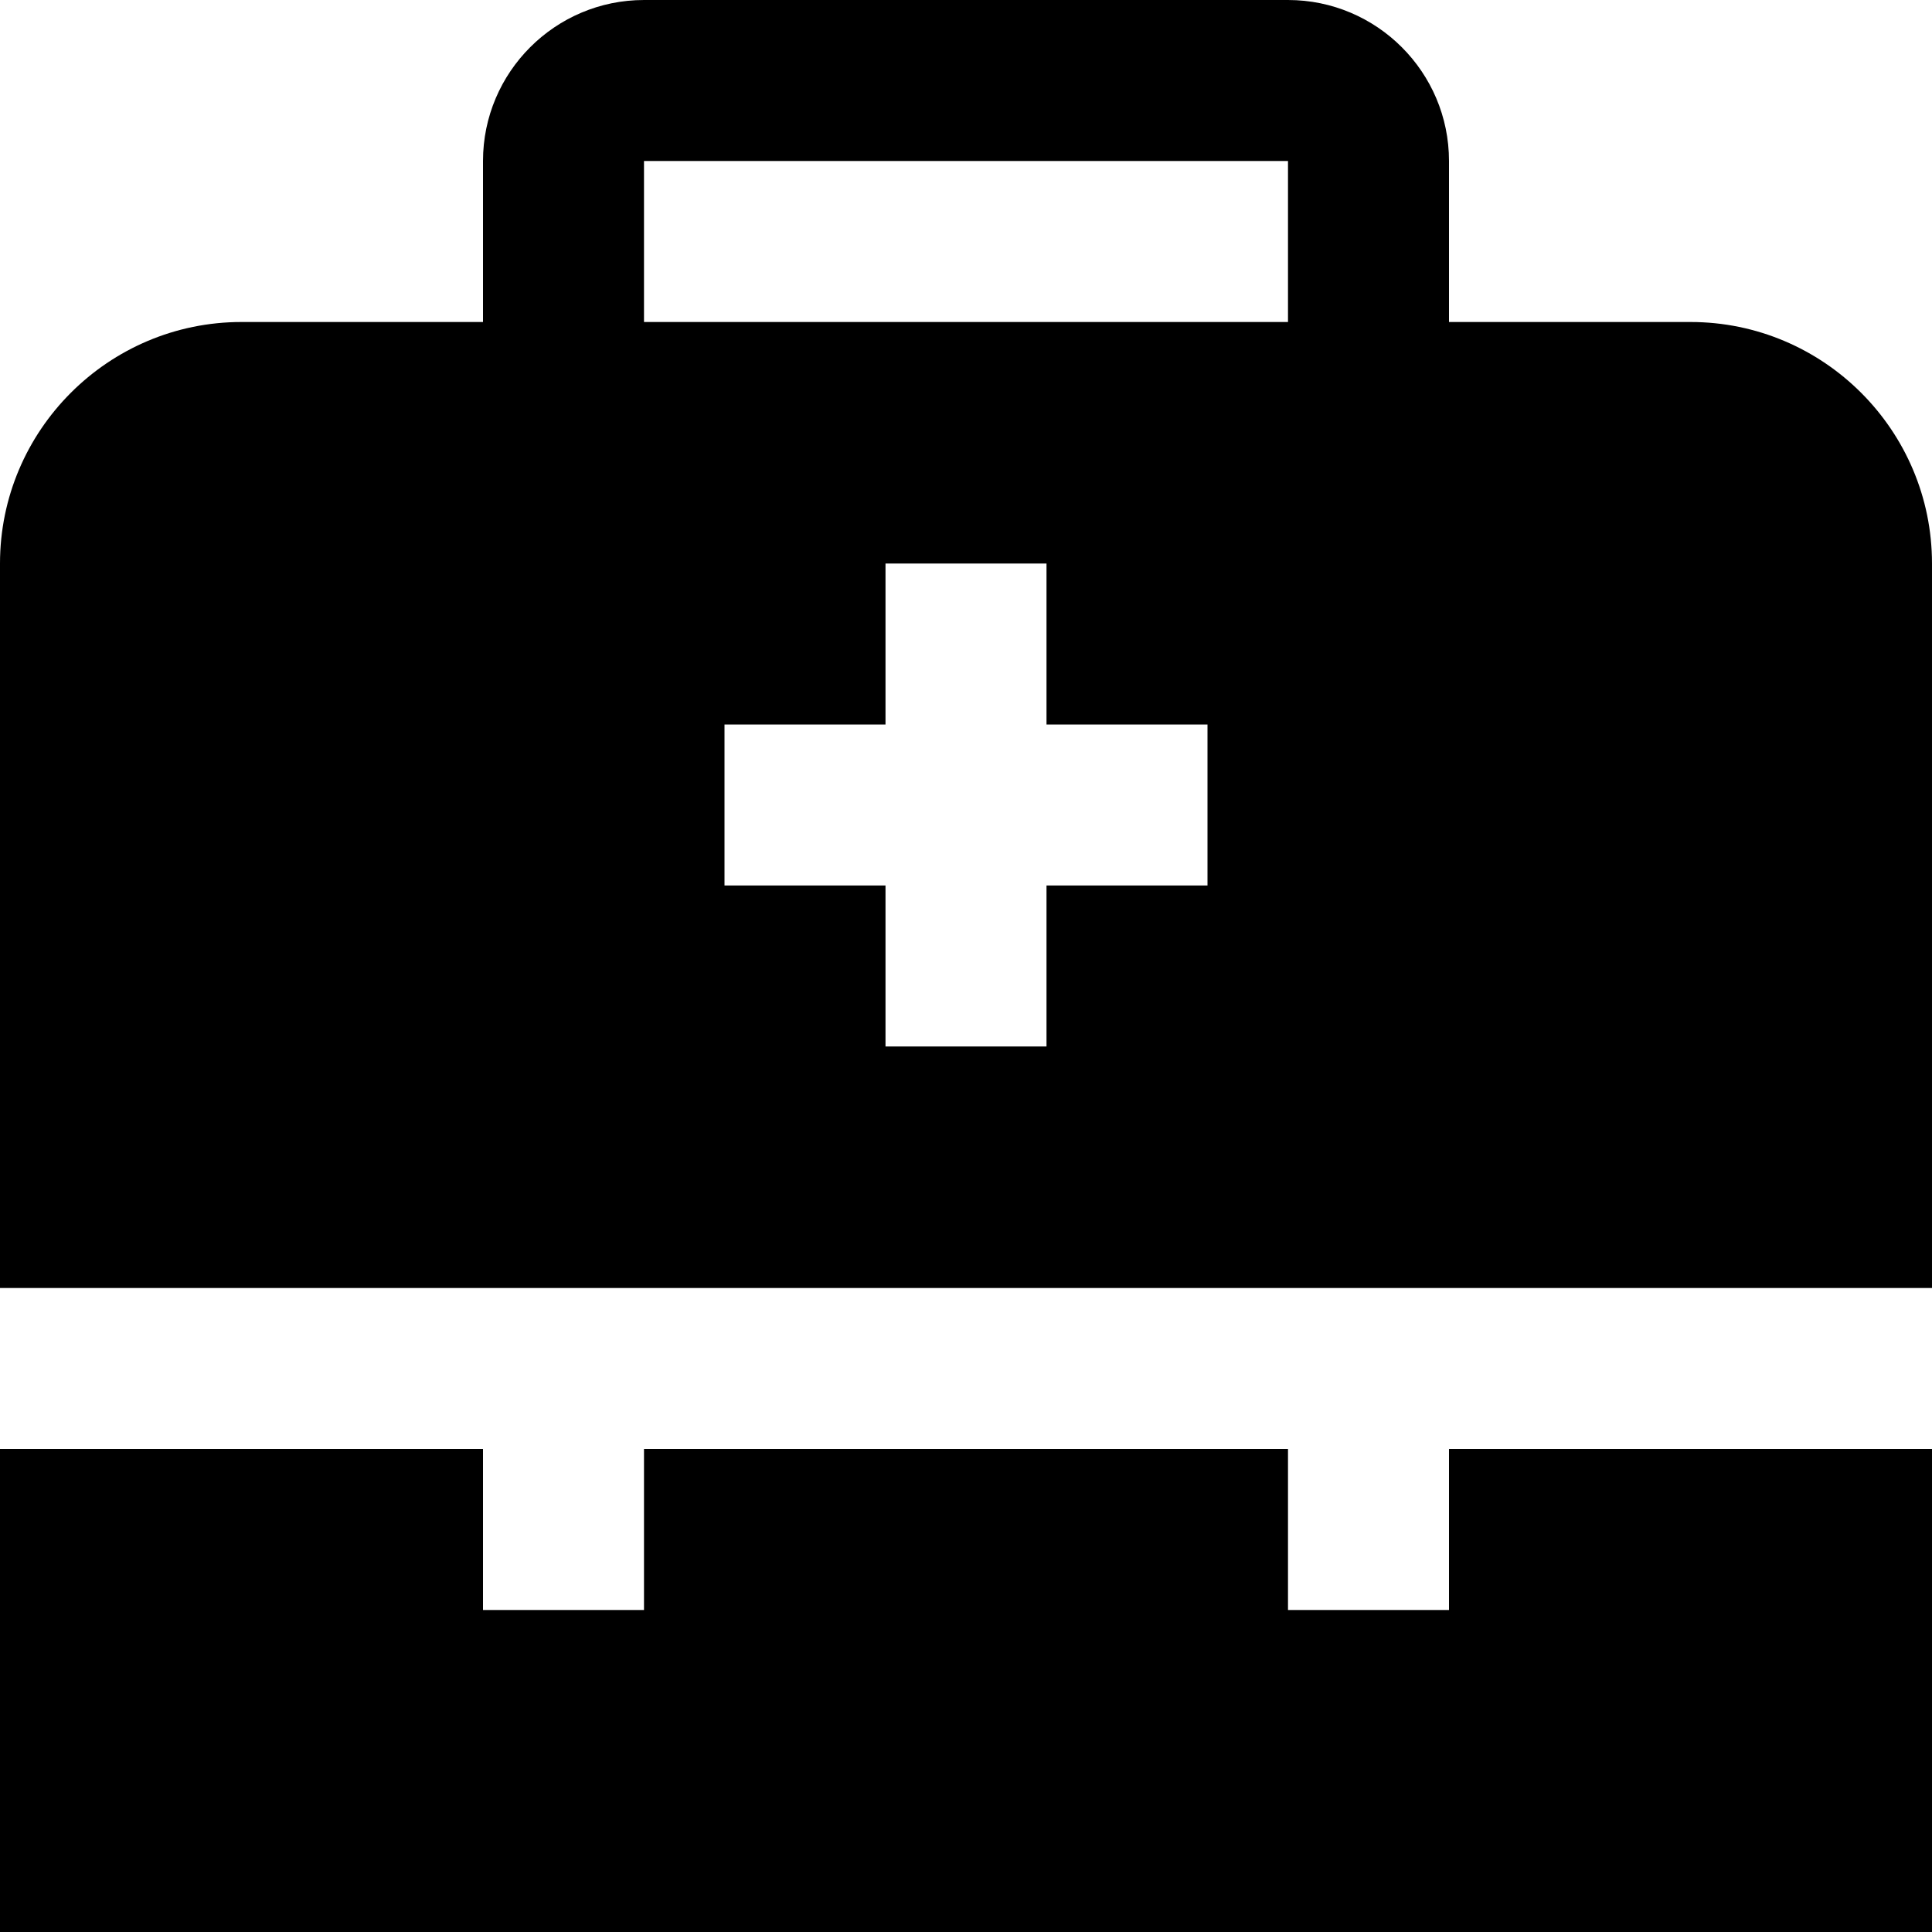<svg id="Layer_1" viewBox="0 0 24 24" xmlns="http://www.w3.org/2000/svg" data-name="Layer 1"><path d="m24 18v6h-24v-6h6v2h2v-2h8v2h2v-2zm-24-2v-9c0-1.654 1.346-3 3-3h3v-2c0-1.103.897-2 2-2h8c1.103 0 2 .897 2 2v2h3c1.654 0 3 1.346 3 3v9zm15-7h-2v-2h-2v2h-2v2h2v2h2v-2h2zm-7-5h8v-2h-8z"/></svg>